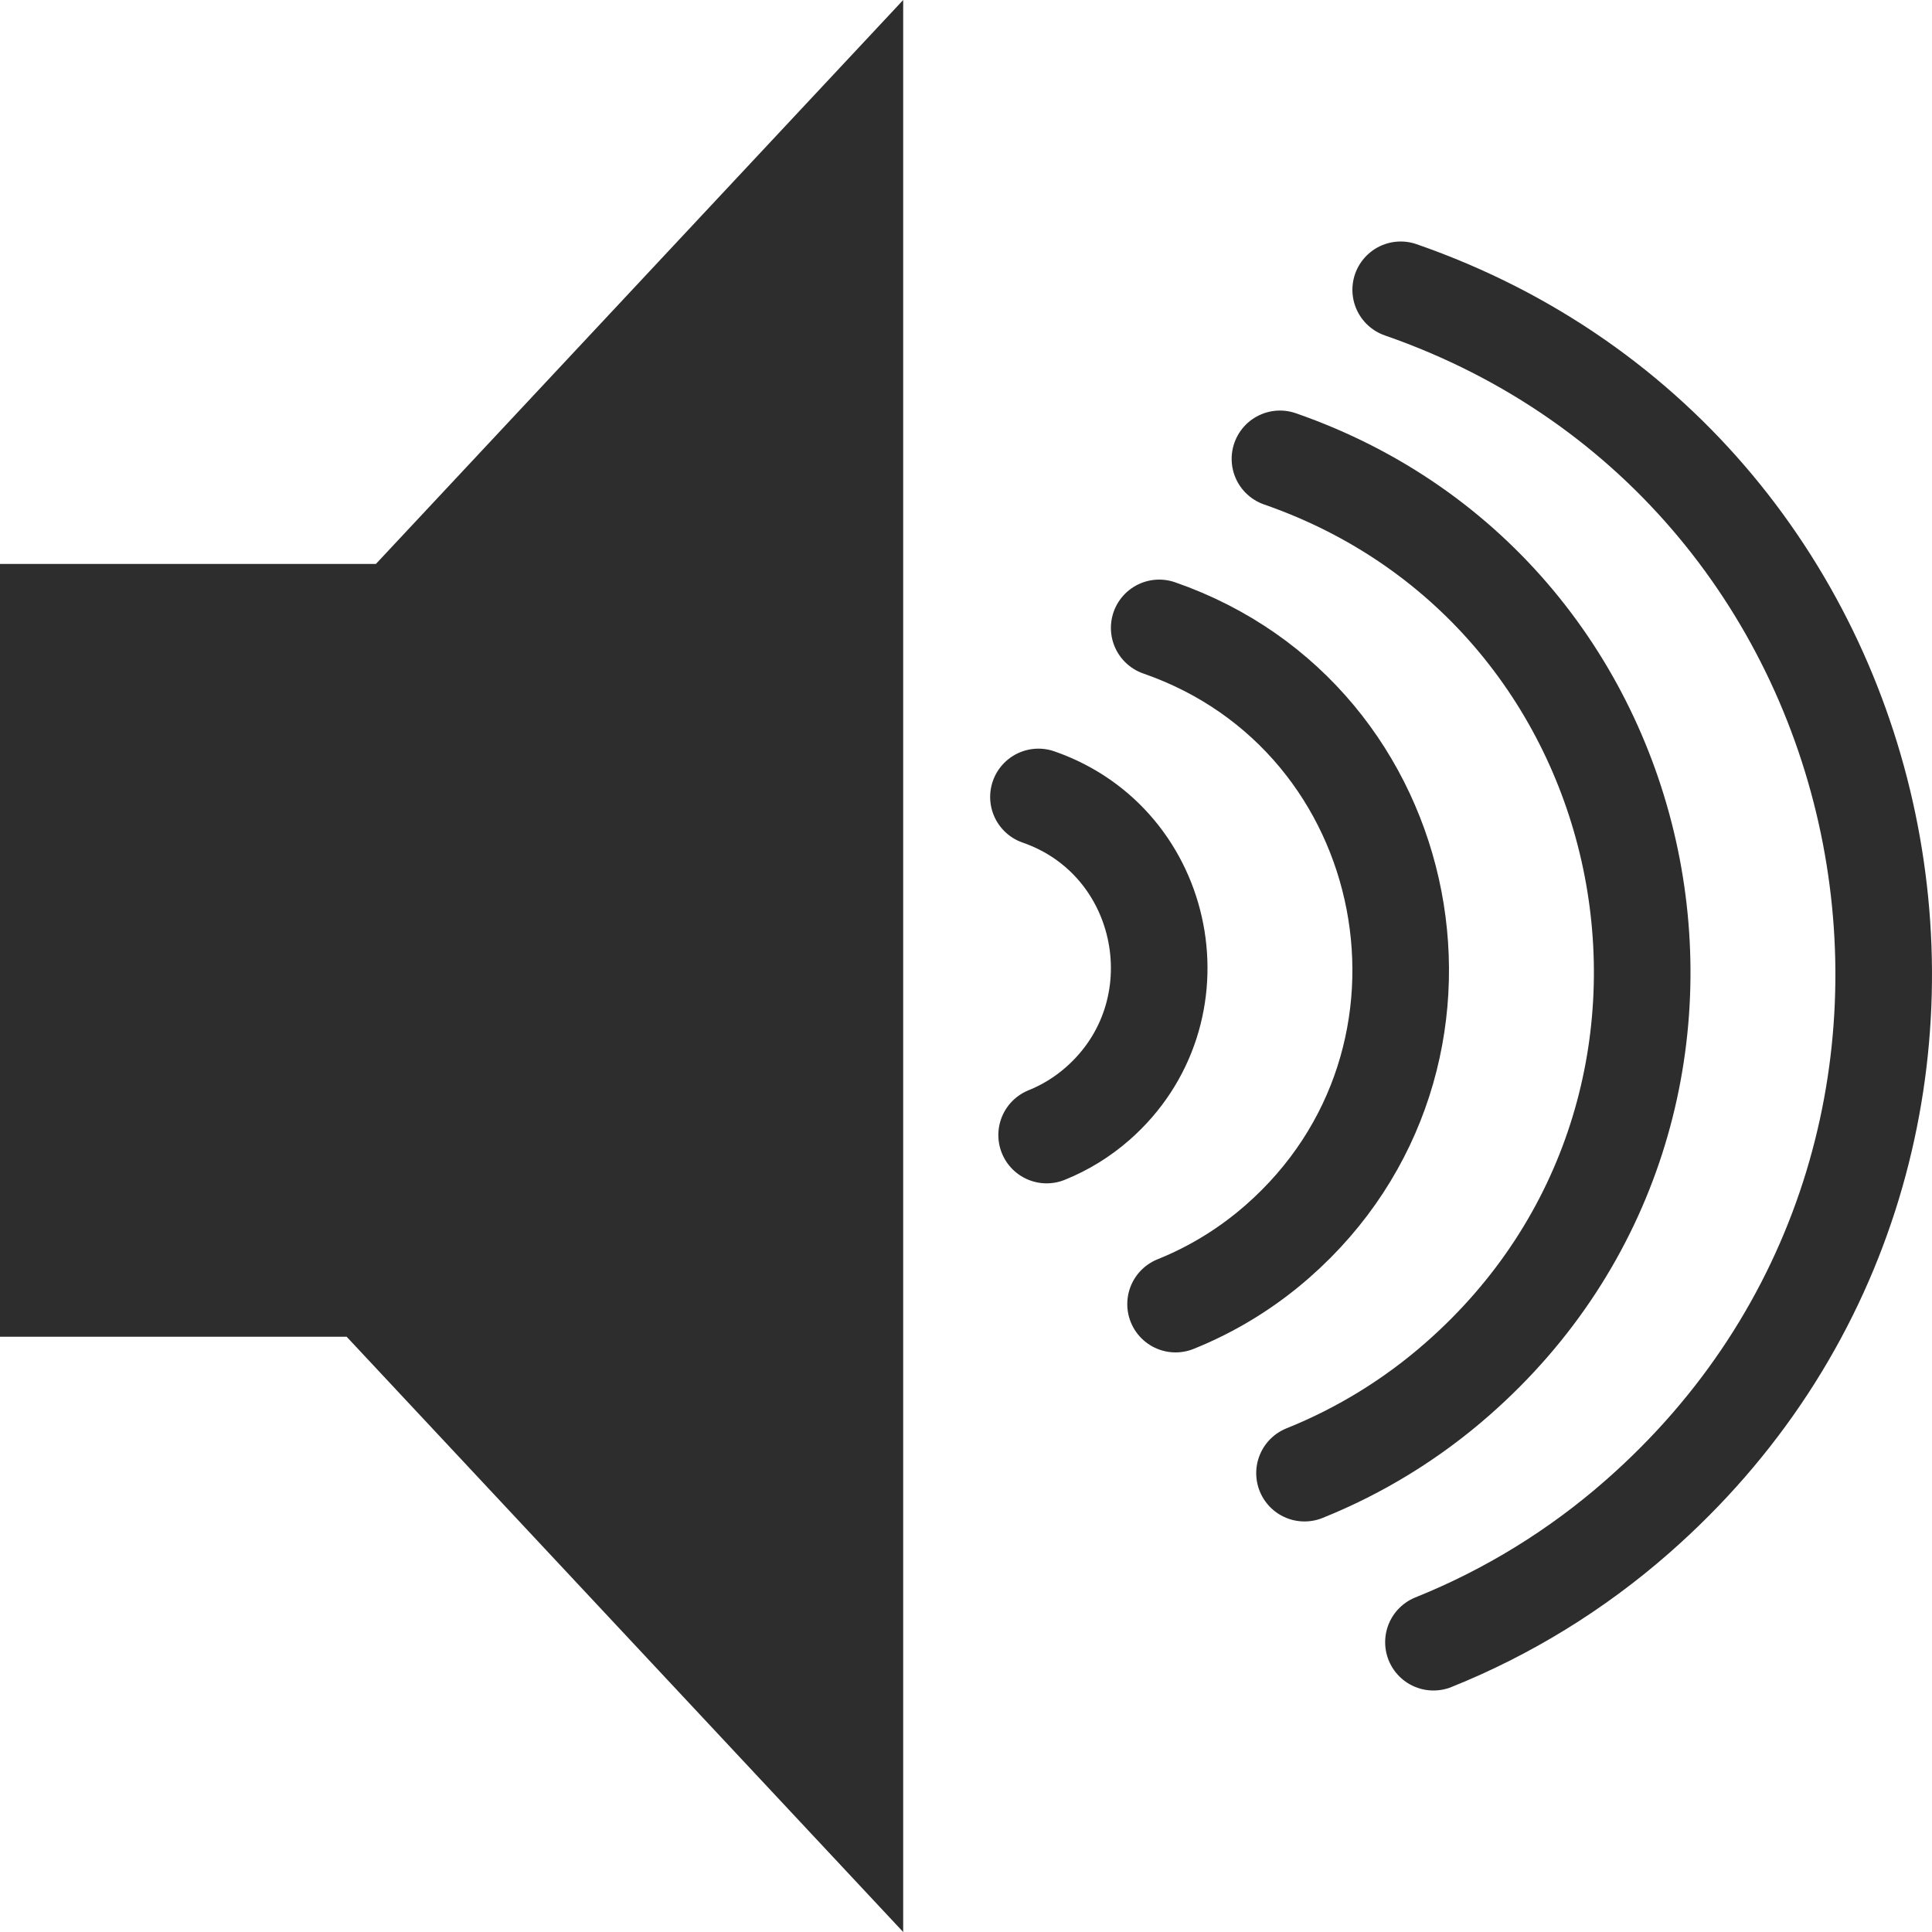 <?xml version="1.0" encoding="utf-8"?>
<svg viewBox="0 0 80 80" xmlns="http://www.w3.org/2000/svg">
  <path d="M 0 23.352 L 15.565 23.352 L 37.399 0 L 37.399 80 L 14.354 55.352 L 0 55.352 L 0 23.352 Z" style="fill: rgb(45, 45, 45);" transform="matrix(1, 0, 0, 1, 1.7763568394002505e-15, 0)"/>
  <path style="fill: none; stroke-linecap: round; stroke-linejoin: round; stroke-width: 4px; stroke: rgb(45, 45, 45); transform-origin: 44.389px 40.424px;" d="M 43 33 C 48.393 34.871 49.754 41.928 45.449 45.701 C 44.823 46.25 44.109 46.69 43.339 47"/>
  <path style="fill: none; stroke-linecap: round; stroke-linejoin: round; stroke-width: 4px; stroke: rgb(45, 45, 45); transform-origin: 50.778px 40.847px;" d="M 48 26 C 58.786 29.744 61.508 43.858 52.897 51.404 C 51.647 52.501 50.218 53.381 48.678 54"/>
  <path style="fill: none; stroke-linecap: round; stroke-linejoin: round; stroke-width: 4px; stroke: rgb(45, 45, 45); transform-origin: 57.167px 41.271px;" d="M 53 19 C 69.179 24.616 73.262 45.787 60.346 57.106 C 58.471 58.752 56.327 60.072 54.017 61"/>
  <path style="fill: none; stroke-linecap: round; stroke-linejoin: round; stroke-width: 4px; stroke: rgb(45, 45, 45); transform-origin: 63.556px 41.695px;" d="M 58 12 C 79.572 19.488 85.016 47.716 67.794 62.808 C 65.294 65.003 62.436 66.763 59.356 68"/>
</svg>